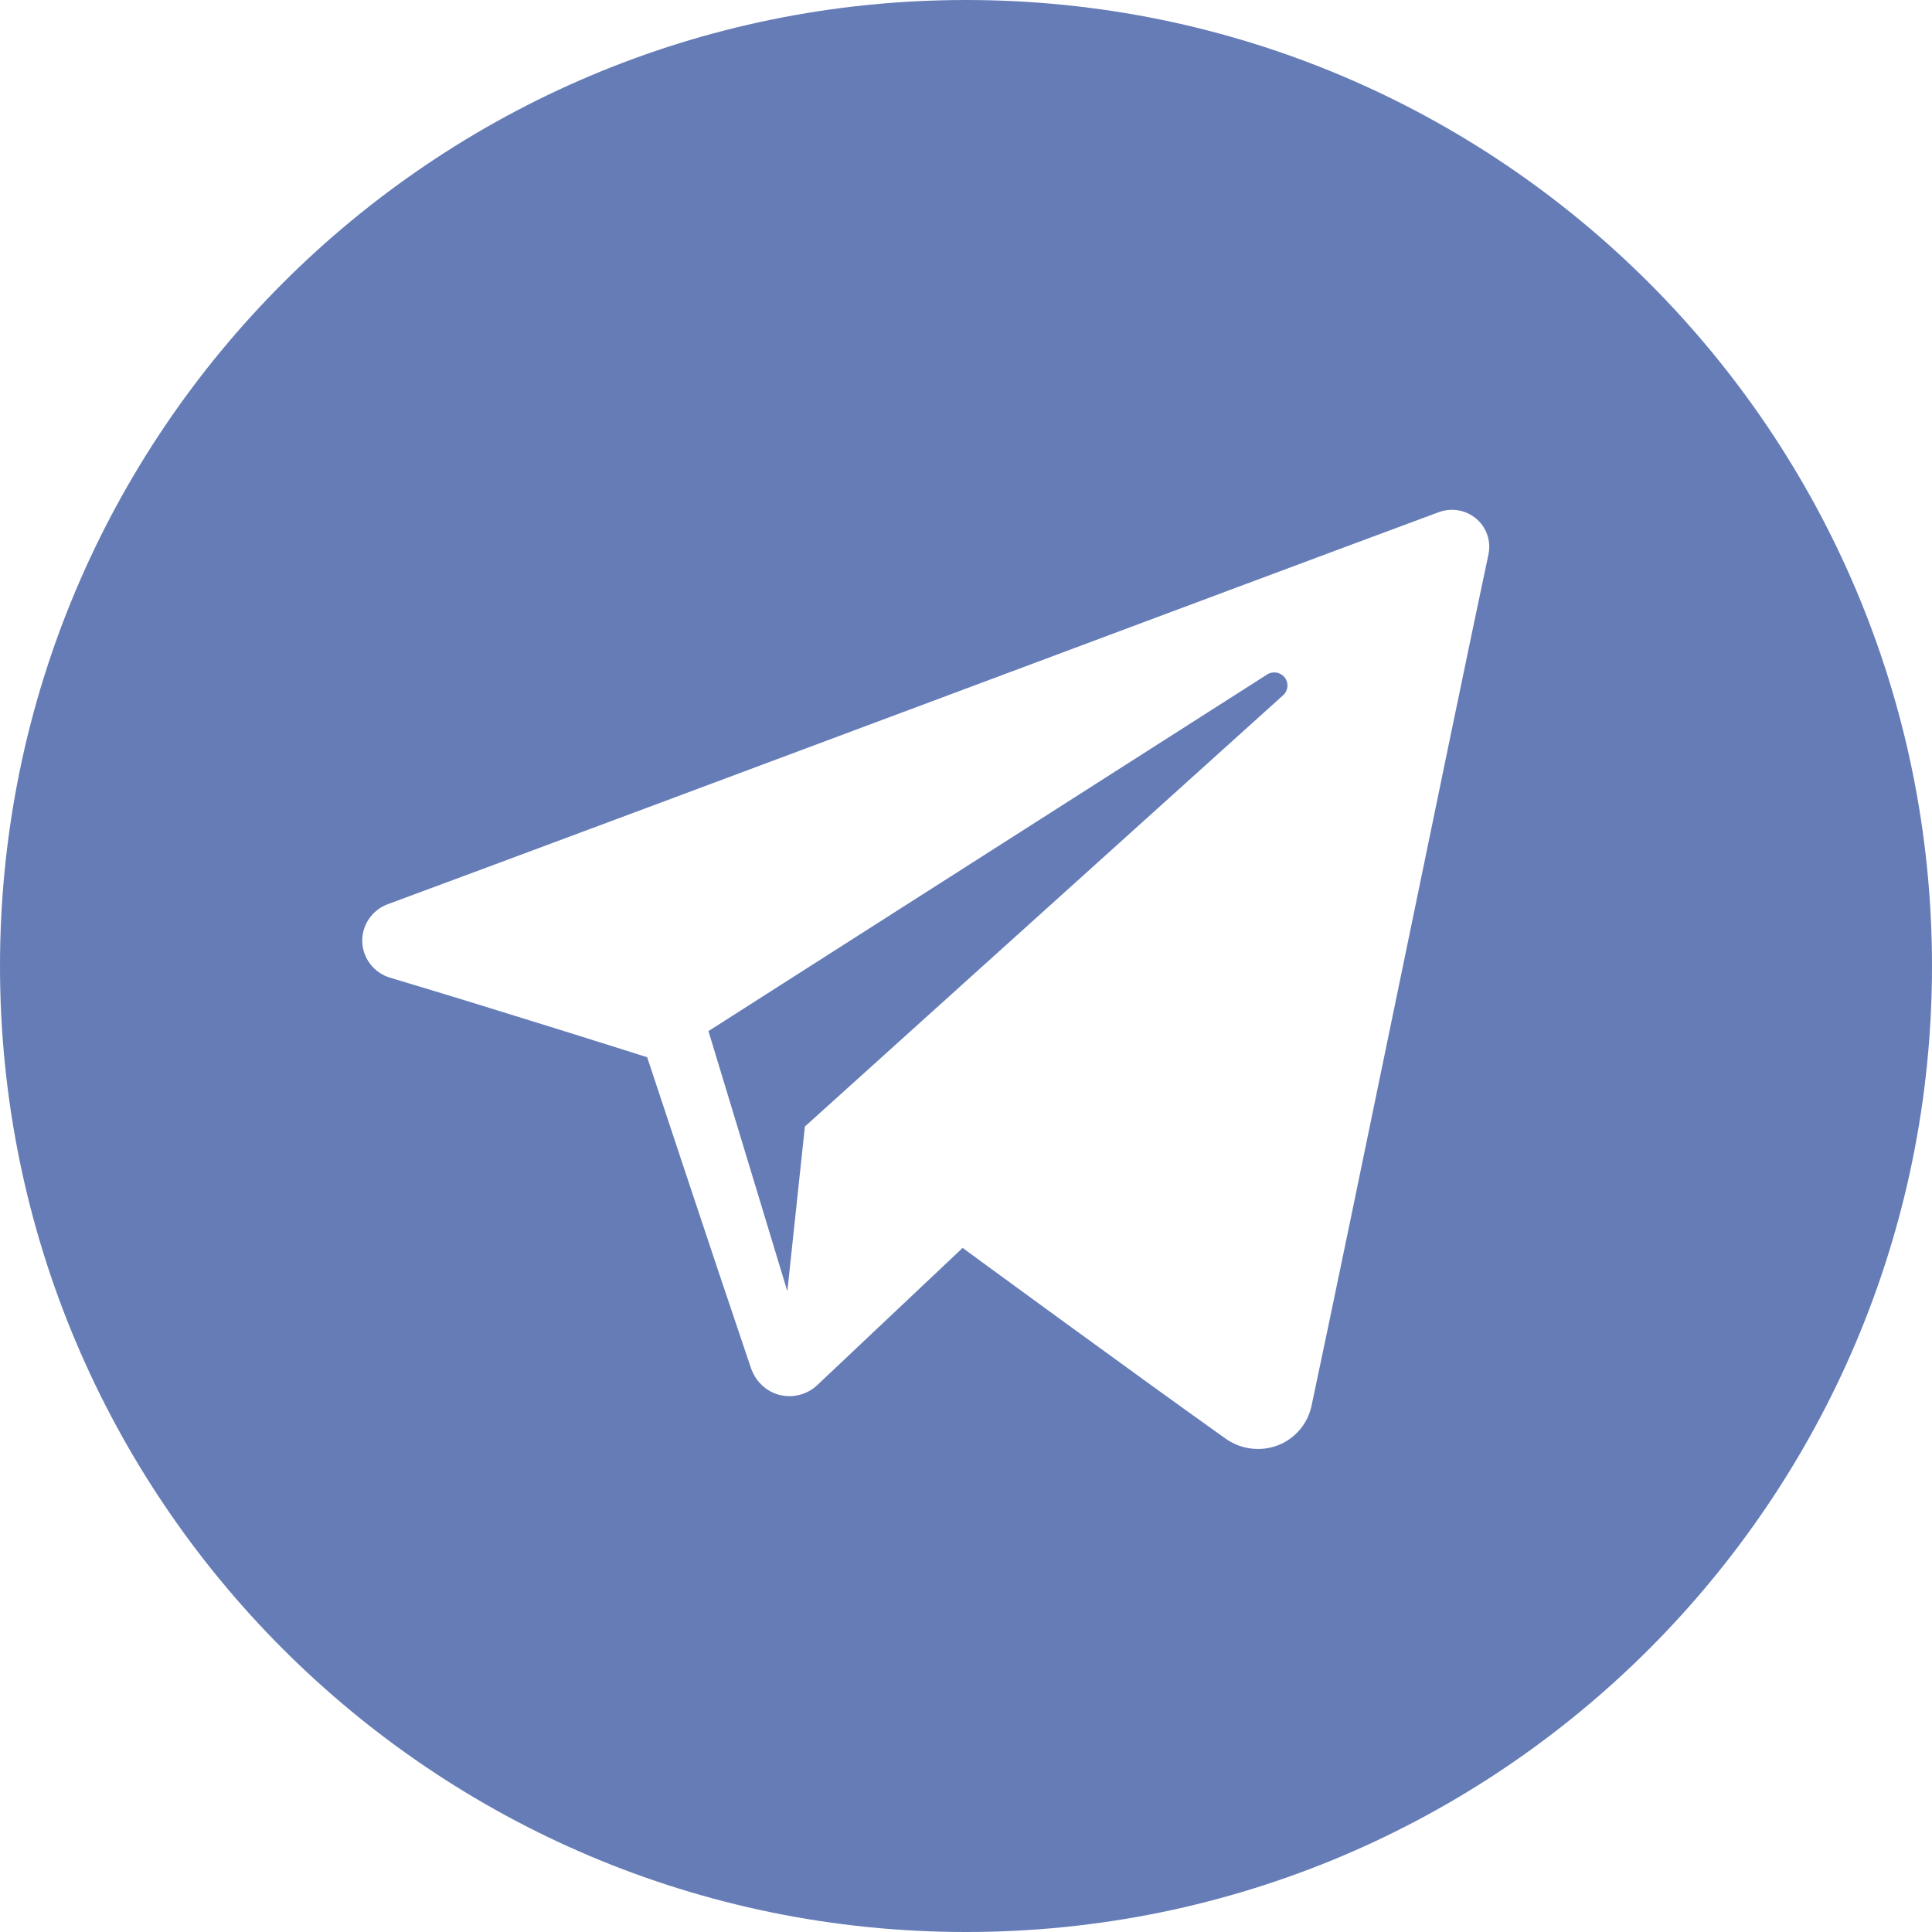 <svg width="36" height="36" viewBox="0 0 36 36" fill="none" xmlns="http://www.w3.org/2000/svg">
<path fill-rule="evenodd" clip-rule="evenodd" d="M18 0C8.061 0 0 8.058 0 18C0 27.941 8.061 36 18 36C27.941 36 36 27.941 36 18C36 8.058 27.941 0 18 0ZM22.836 26.806C23.118 27.006 23.481 27.055 23.805 26.934C24.128 26.811 24.366 26.534 24.438 26.198C25.198 22.625 27.044 13.579 27.735 10.331C27.788 10.085 27.701 9.829 27.509 9.666C27.315 9.502 27.048 9.456 26.811 9.543C23.142 10.902 11.842 15.141 7.224 16.849C6.931 16.959 6.741 17.239 6.75 17.55C6.761 17.859 6.969 18.128 7.269 18.218C9.341 18.837 12.059 19.7 12.059 19.7C12.059 19.7 13.329 23.537 13.991 25.486C14.075 25.733 14.267 25.924 14.518 25.991C14.772 26.056 15.04 25.988 15.229 25.809C16.293 24.805 17.937 23.253 17.937 23.253C17.937 23.253 21.063 25.544 22.836 26.806ZM13.201 19.213L14.671 24.06L14.998 20.991C14.998 20.991 20.673 15.871 23.91 12.954C24.005 12.868 24.017 12.725 23.939 12.624C23.86 12.524 23.716 12.499 23.61 12.569C19.86 14.963 13.201 19.213 13.201 19.213Z" fill="#657CB7"/>
</svg>
